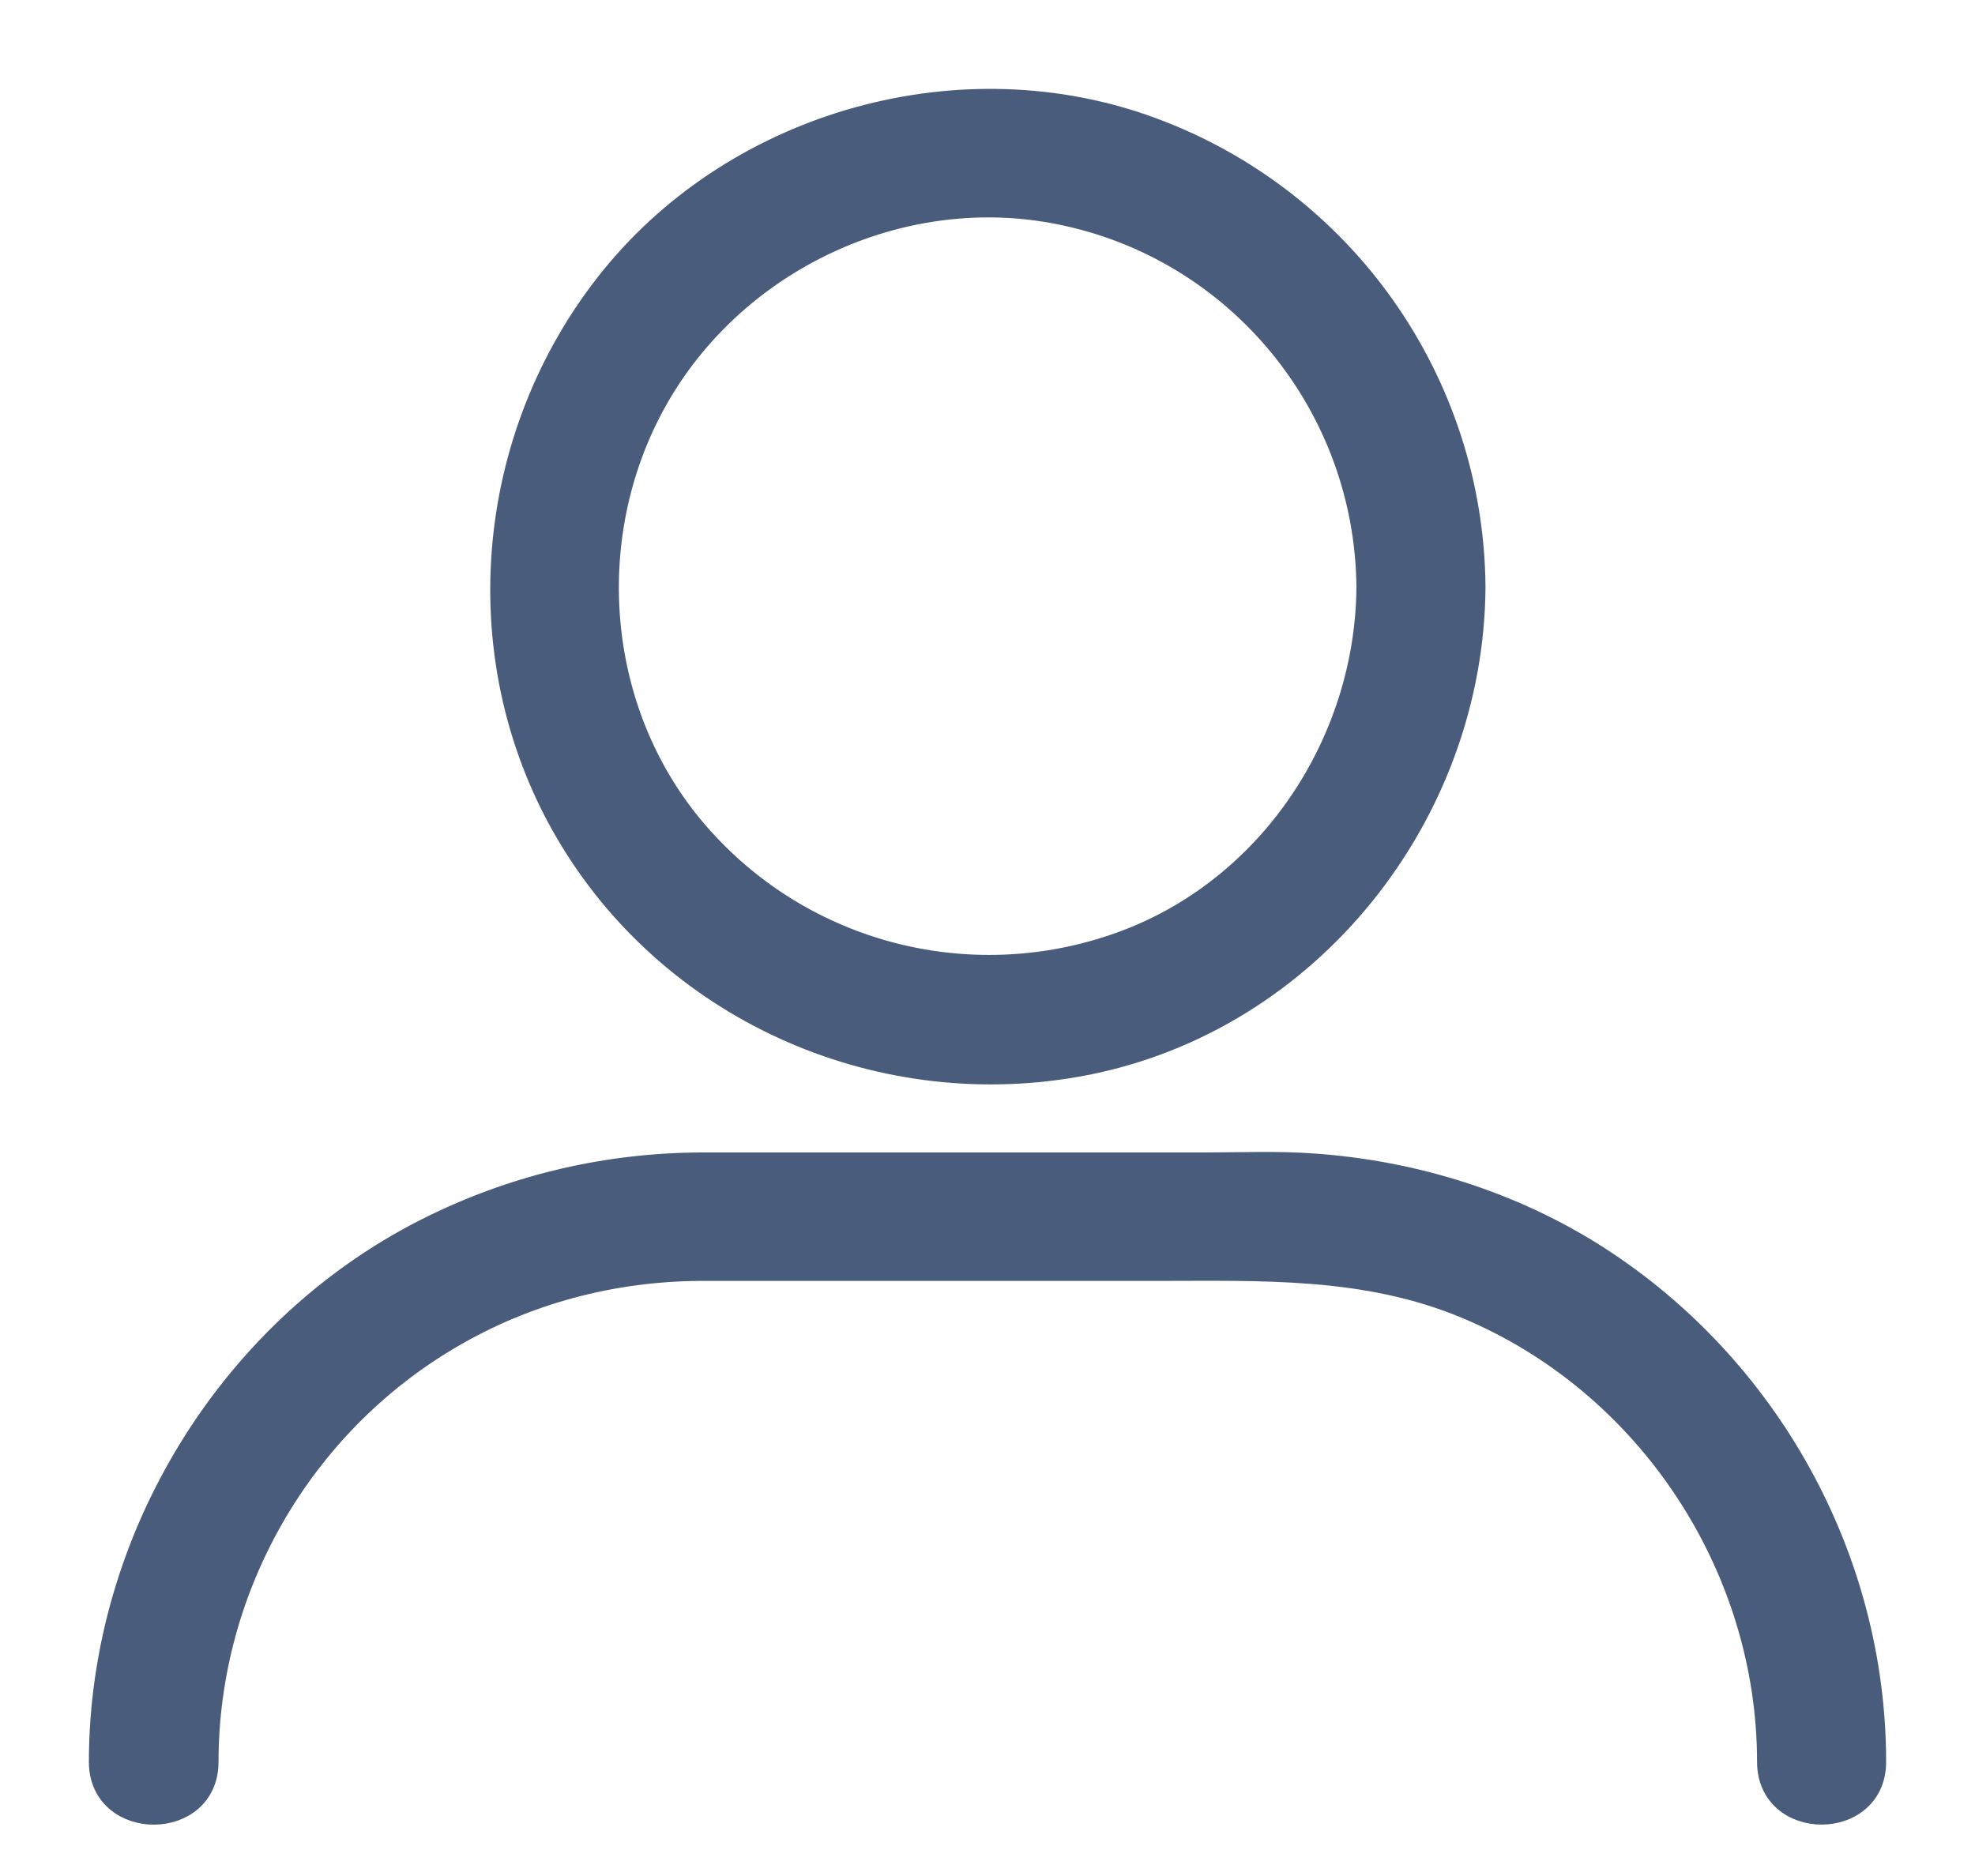 <svg width="20" height="19" viewBox="0 0 20 19" fill="none" xmlns="http://www.w3.org/2000/svg">
<path d="M13.836 5.944C13.825 7.521 12.839 9.004 11.339 9.541C9.795 10.095 8.068 9.63 7.017 8.362C5.993 7.122 5.893 5.307 6.723 3.945C7.542 2.6 9.175 1.859 10.731 2.174C12.524 2.534 13.819 4.111 13.836 5.944C13.841 6.658 14.948 6.658 14.943 5.944C14.926 3.862 13.62 2.008 11.666 1.289C9.745 0.58 7.476 1.211 6.186 2.8C4.88 4.41 4.681 6.718 5.766 8.506C6.845 10.283 8.948 11.185 10.985 10.792C13.277 10.349 14.926 8.252 14.943 5.949C14.948 5.23 13.841 5.23 13.836 5.944Z" fill="#4A5C7B"/>
<path d="M13.836 5.944C13.825 7.521 12.839 9.004 11.339 9.541C9.795 10.095 8.068 9.63 7.017 8.362C5.993 7.122 5.893 5.307 6.723 3.945C7.542 2.6 9.175 1.859 10.731 2.174C12.524 2.534 13.819 4.111 13.836 5.944ZM13.836 5.944C13.841 6.658 14.948 6.658 14.943 5.944C14.926 3.862 13.62 2.008 11.666 1.289C9.745 0.58 7.476 1.211 6.186 2.8C4.88 4.41 4.681 6.718 5.766 8.506C6.845 10.283 8.948 11.185 10.985 10.792C13.277 10.349 14.926 8.252 14.943 5.949C14.948 5.23 13.841 5.23 13.836 5.944Z" stroke="#4A5C7B" stroke-width="0.2"/>
<path d="M2.113 17.844C2.113 16.089 3.059 14.44 4.576 13.554C5.339 13.106 6.203 12.879 7.083 12.873C7.354 12.873 7.631 12.873 7.902 12.873C9.164 12.873 10.432 12.873 11.694 12.873C12.768 12.873 13.825 12.829 14.843 13.255C16.675 14.019 17.893 15.868 17.893 17.844C17.893 18.558 19 18.558 19 17.844C19 15.774 17.915 13.825 16.177 12.713C15.319 12.165 14.323 11.855 13.31 11.783C12.939 11.755 12.568 11.772 12.197 11.772C10.869 11.772 9.546 11.772 8.218 11.772C7.841 11.772 7.47 11.772 7.094 11.772C6.153 11.777 5.24 11.988 4.399 12.397C2.339 13.394 1 15.569 1 17.849C1.006 18.558 2.113 18.558 2.113 17.844Z" fill="#4A5C7B" stroke="#4A5C7B" stroke-width="0.2"/>
</svg>
